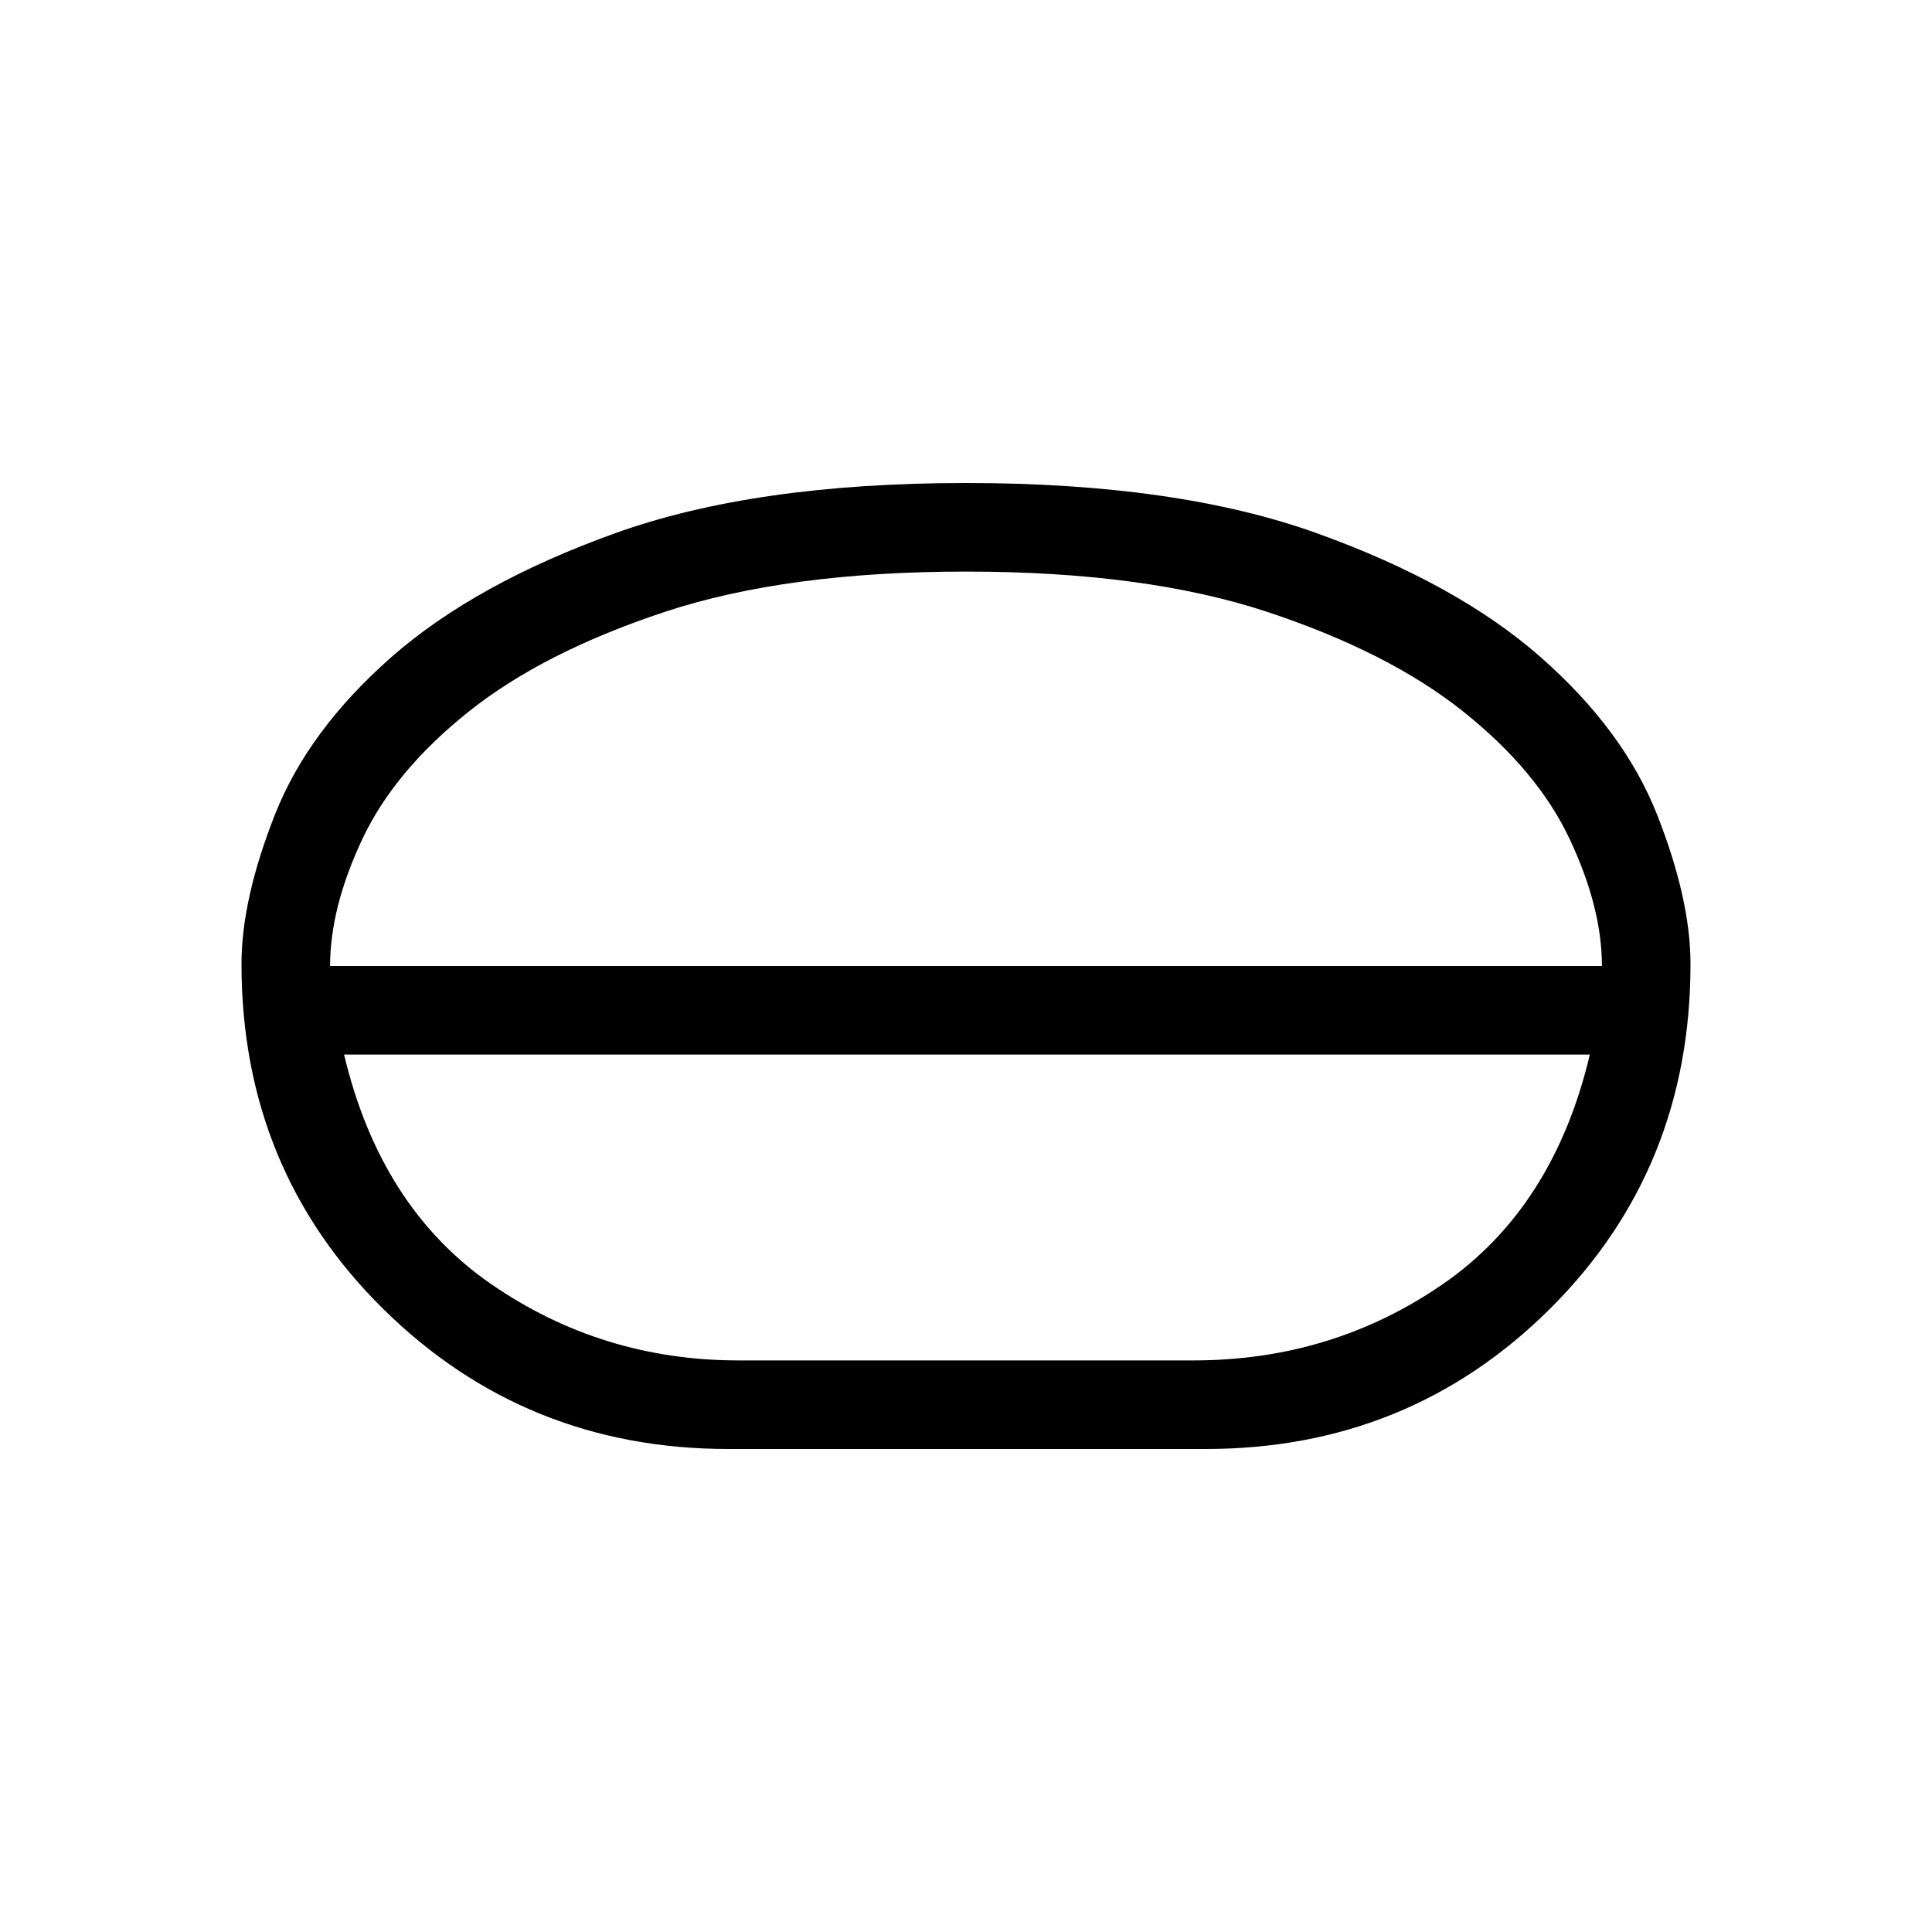 <svg xmlns="http://www.w3.org/2000/svg" height="20" width="20"><path d="M7.542 15q-2.104 0-3.573-1.448Q2.5 12.104 2.5 9.979q0-.667.344-1.541.344-.876 1.208-1.636.865-.76 2.313-1.281Q7.812 5 10 5q2.188 0 3.635.521 1.448.521 2.313 1.281.864.76 1.208 1.636.344.874.344 1.541 0 2.125-1.458 3.573Q14.583 15 12.479 15Zm.104-.917h4.708q1.438 0 2.584-.791 1.145-.792 1.52-2.375H3.562q.376 1.583 1.521 2.375 1.146.791 2.563.791ZM10 10.917Zm0-.459ZM3.417 10h13.166q0-.604-.333-1.312-.333-.709-1.104-1.323-.771-.615-2.031-1.032-1.261-.416-3.115-.416-1.854 0-3.115.416-1.26.417-2.031 1.032-.771.614-1.104 1.323-.333.708-.333 1.312ZM10 10Z"/></svg>